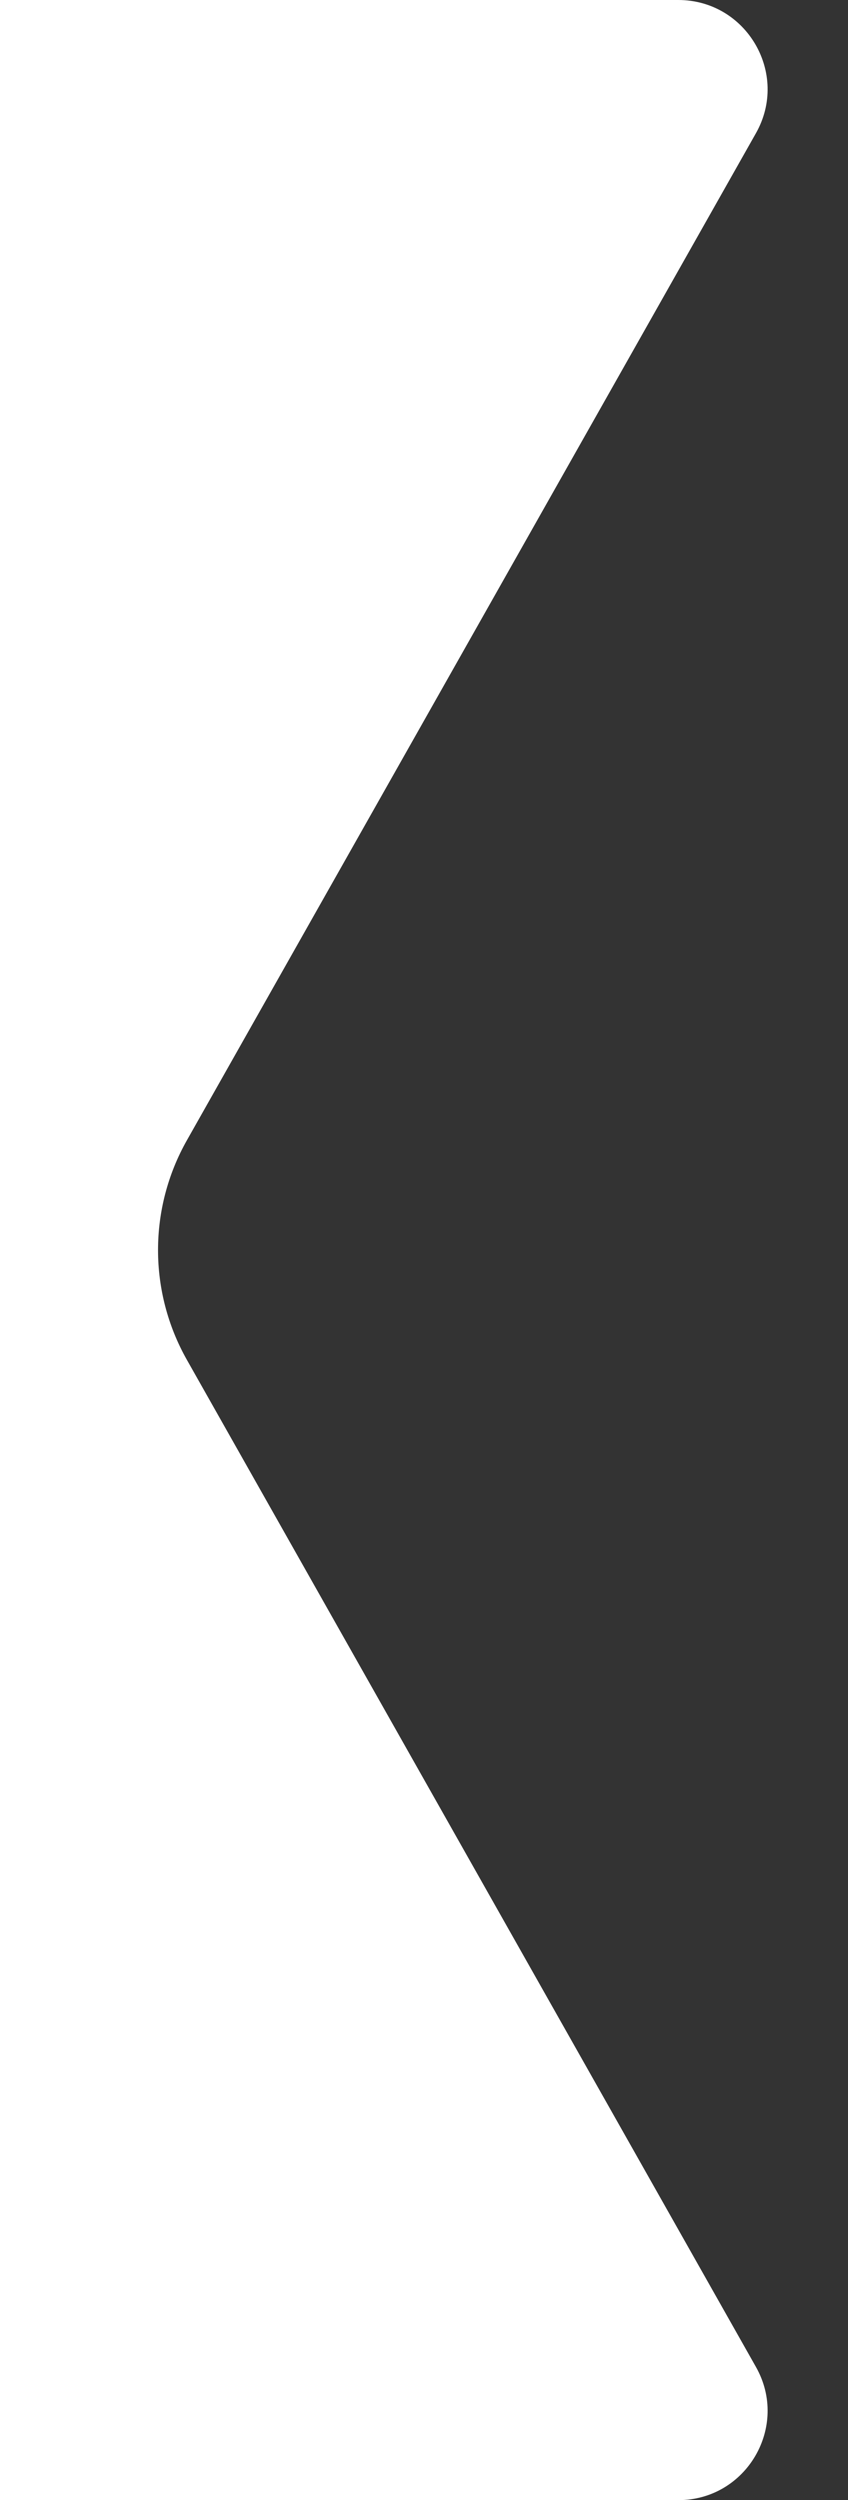 <svg width="19" height="56" viewBox="0 0 19 56" fill="none" xmlns="http://www.w3.org/2000/svg">
    <rect x="0" y="0" width="19" height="56" fill="#333333" stroke="none"/>
    <path
        d="M0 0H15.196C16.728 0 17.691 1.651 16.937 2.984L4.188 25.54C3.325 27.066 3.325 28.934 4.188 30.46L16.937 53.016C17.691 54.349 16.728 56 15.196 56H0V0Z"
        fill="white" />
</svg>